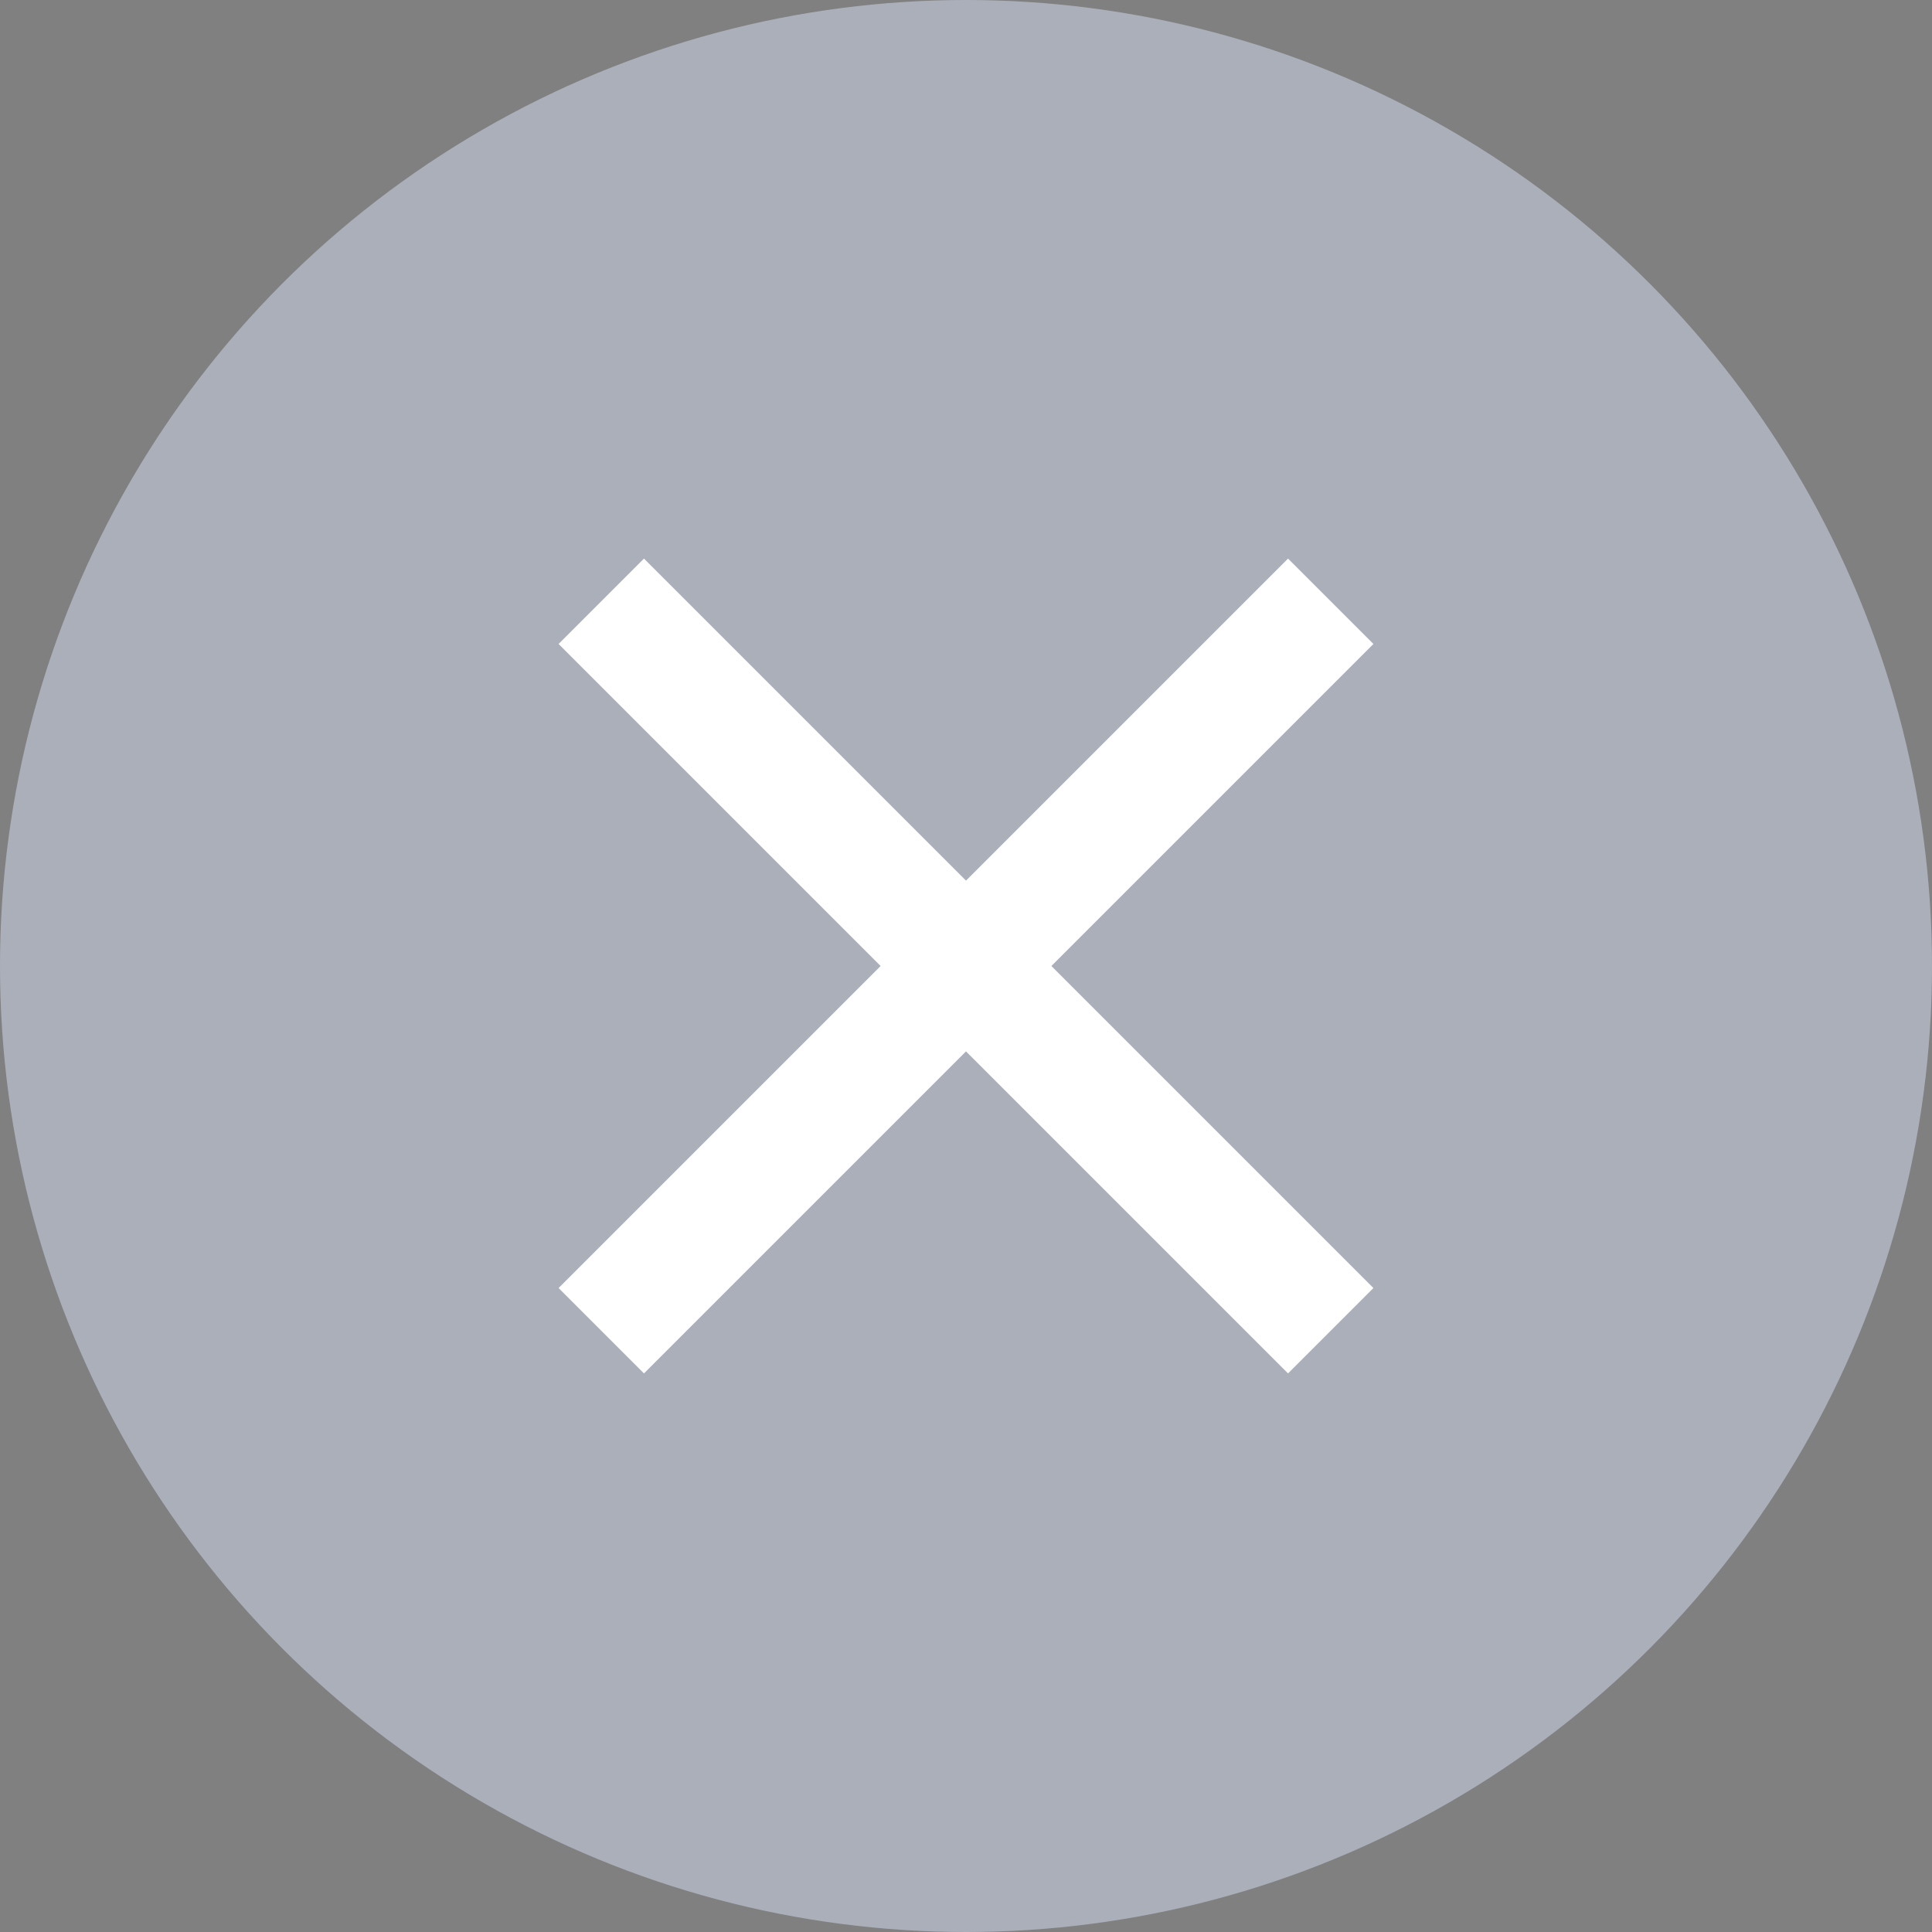 <svg width="16" height="16" viewBox="0 0 16 16" xmlns="http://www.w3.org/2000/svg"><rect x="0" y="0" width="16" height="16" fill="#808080" stroke="none"/><circle fill="#AAAFBA" fill-rule="evenodd" cx="8" cy="8" r="8"/><path d="M5.333 5.333l5.334 5.334m0-5.334l-5.334 5.334" stroke="#FFF" stroke-linecap="square"/></svg>